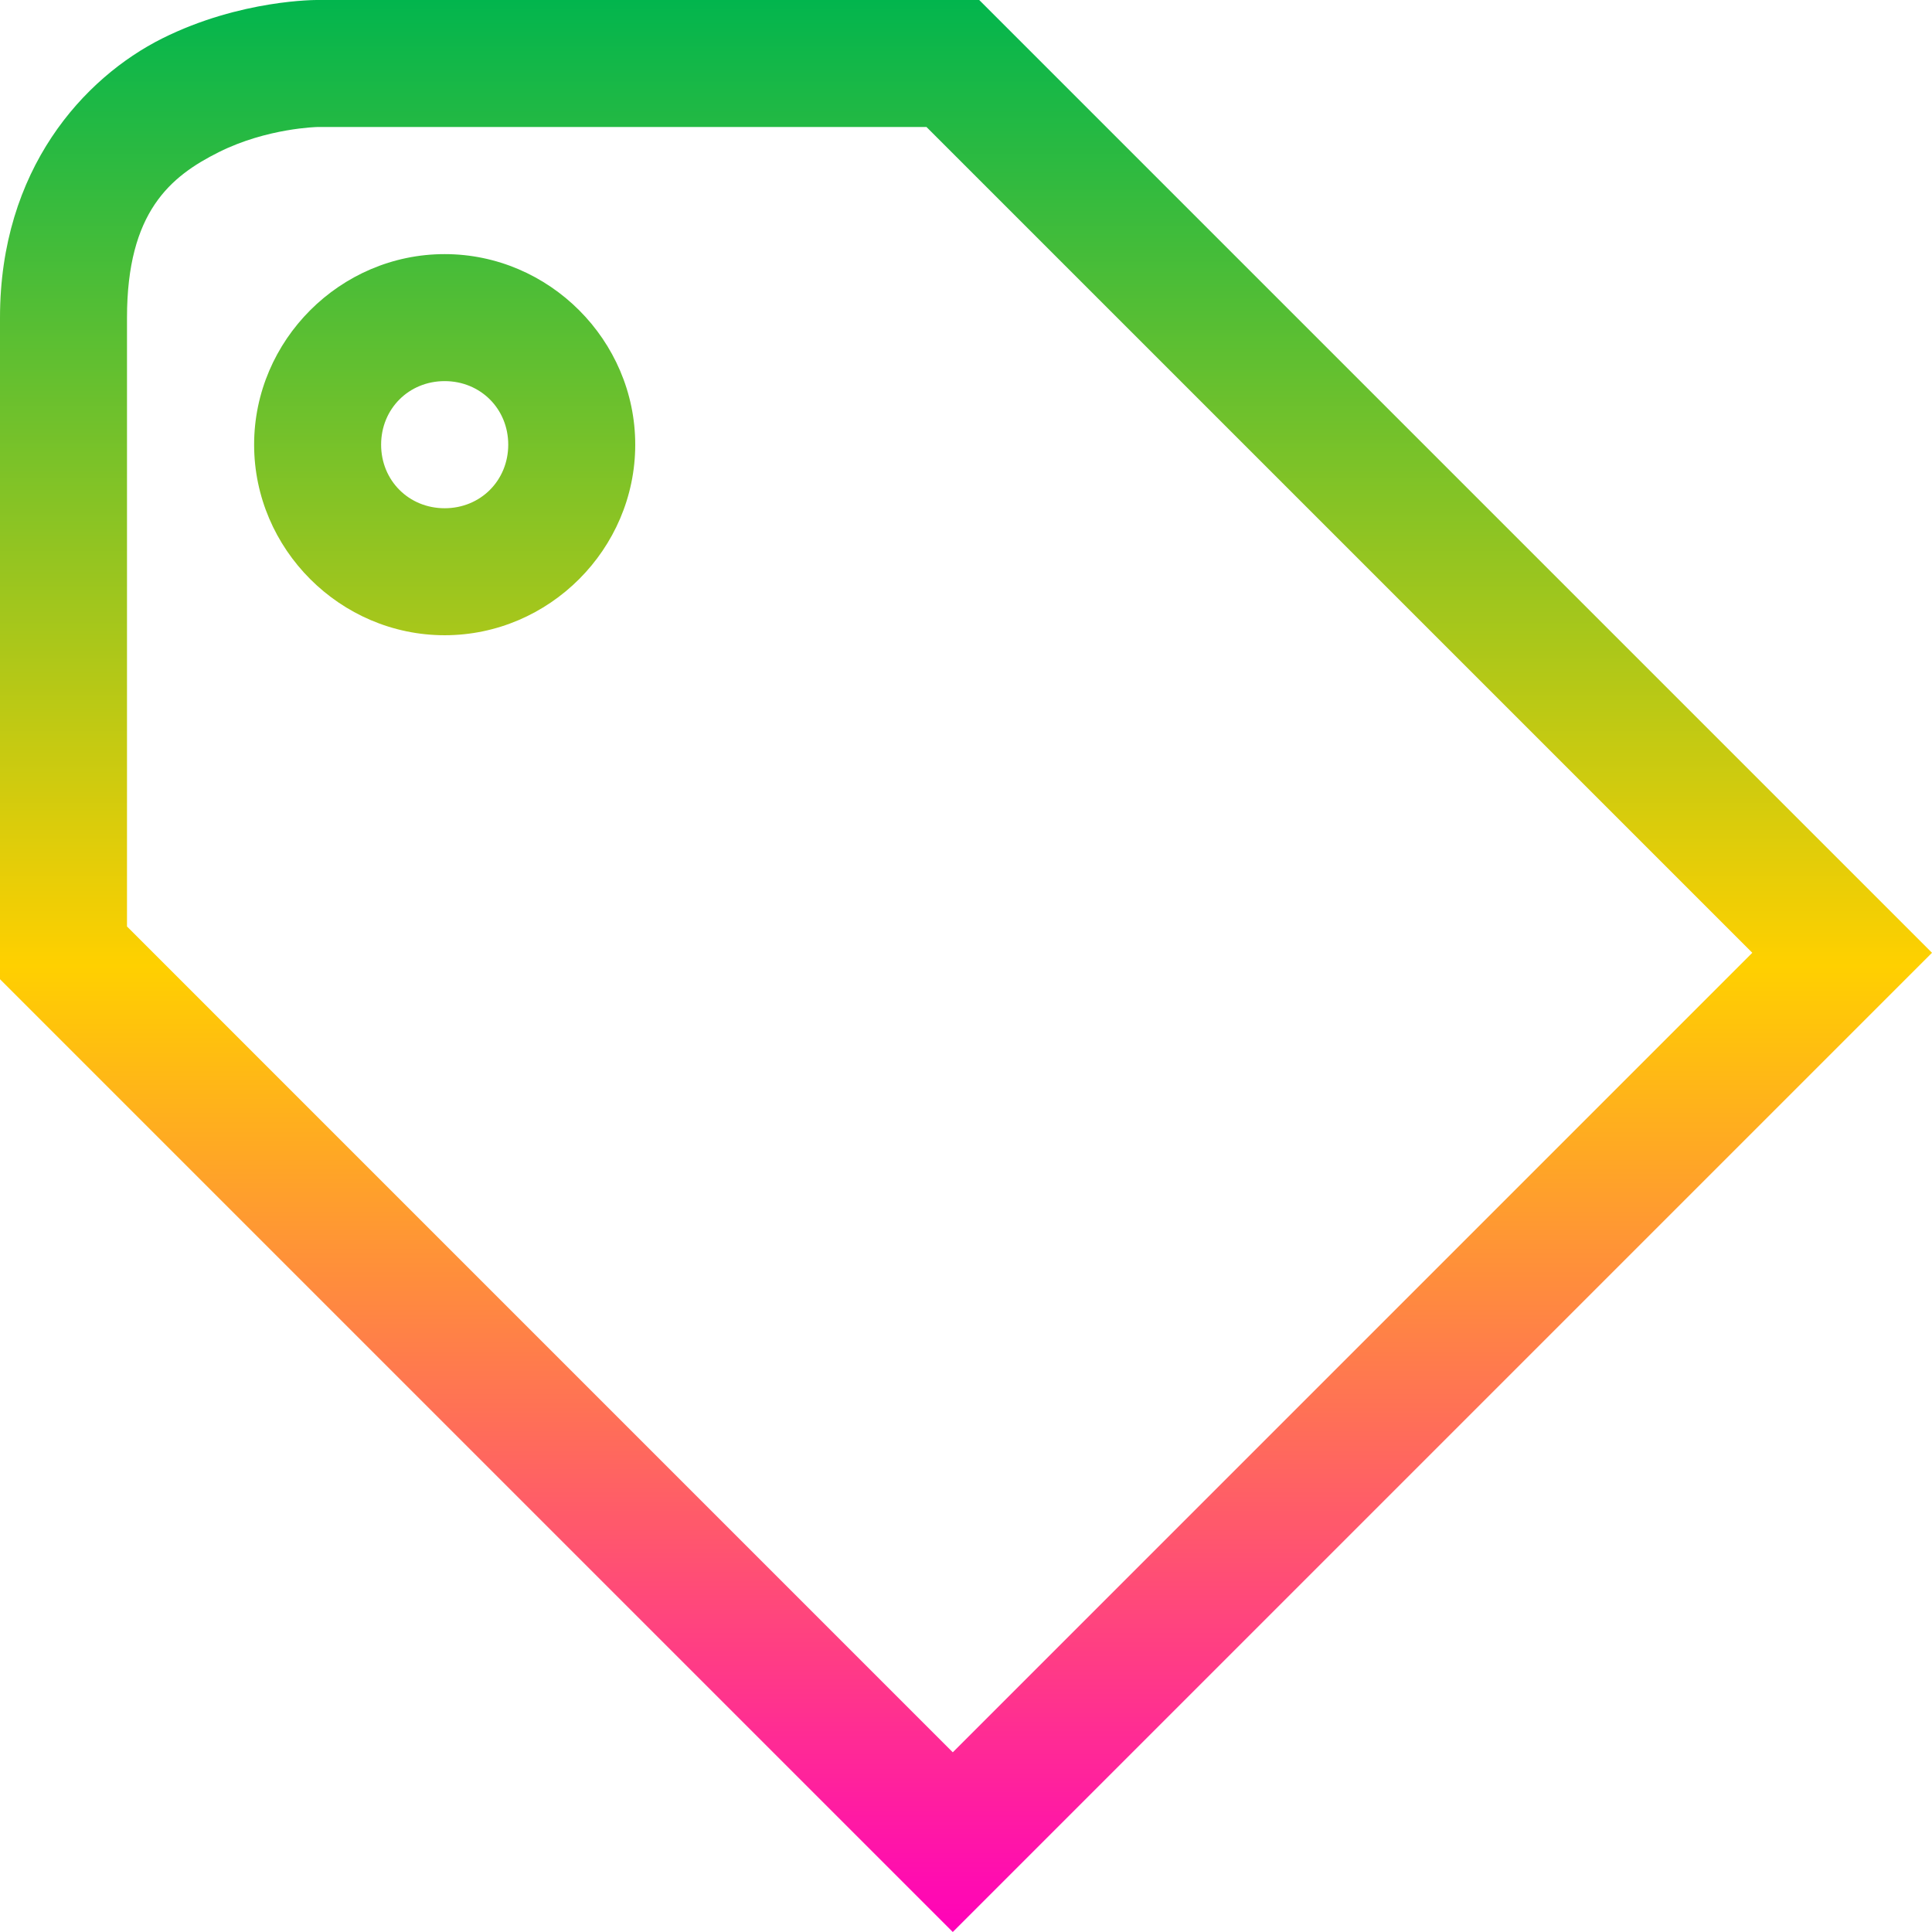 <svg xmlns="http://www.w3.org/2000/svg" xmlns:xlink="http://www.w3.org/1999/xlink" width="64" height="64" viewBox="0 0 64 64" version="1.1"><defs><linearGradient id="linear0" x1="0%" x2="0%" y1="0%" y2="100%"><stop offset="0%" style="stop-color:#00b54e; stop-opacity:1"/><stop offset="50%" style="stop-color:#ffd000; stop-opacity:1"/><stop offset="100%" style="stop-color:#ff00bb; stop-opacity:1"/></linearGradient></defs>
<g id="surface1">
<path style=" stroke:none;fill-rule:nonzero;fill:url(#linear0);" d="M 10.52 0 C 10.52 0 7.98 -0.027 5.375 1.273 C 2.77 2.578 0 5.613 0 10.523 L 0 32.438 L 31.562 64 L 64 31.562 L 32.438 0 Z M 10.52 4.207 L 30.691 4.207 L 58.047 31.562 L 31.562 58.047 L 4.207 30.691 L 4.207 10.523 C 4.207 7.016 5.648 5.84 7.25 5.039 C 8.852 4.238 10.52 4.207 10.52 4.207 Z M 14.73 8.418 C 11.27 8.418 8.418 11.27 8.418 14.73 C 8.418 18.191 11.27 21.043 14.73 21.043 C 18.191 21.043 21.043 18.191 21.043 14.73 C 21.043 11.27 18.191 8.418 14.73 8.418 Z M 14.73 12.625 C 15.918 12.625 16.836 13.543 16.836 14.73 C 16.836 15.918 15.918 16.836 14.73 16.836 C 13.543 16.836 12.625 15.918 12.625 14.73 C 12.625 13.543 13.543 12.625 14.73 12.625 Z M 14.73 12.625 "/>
</g>
</svg>
